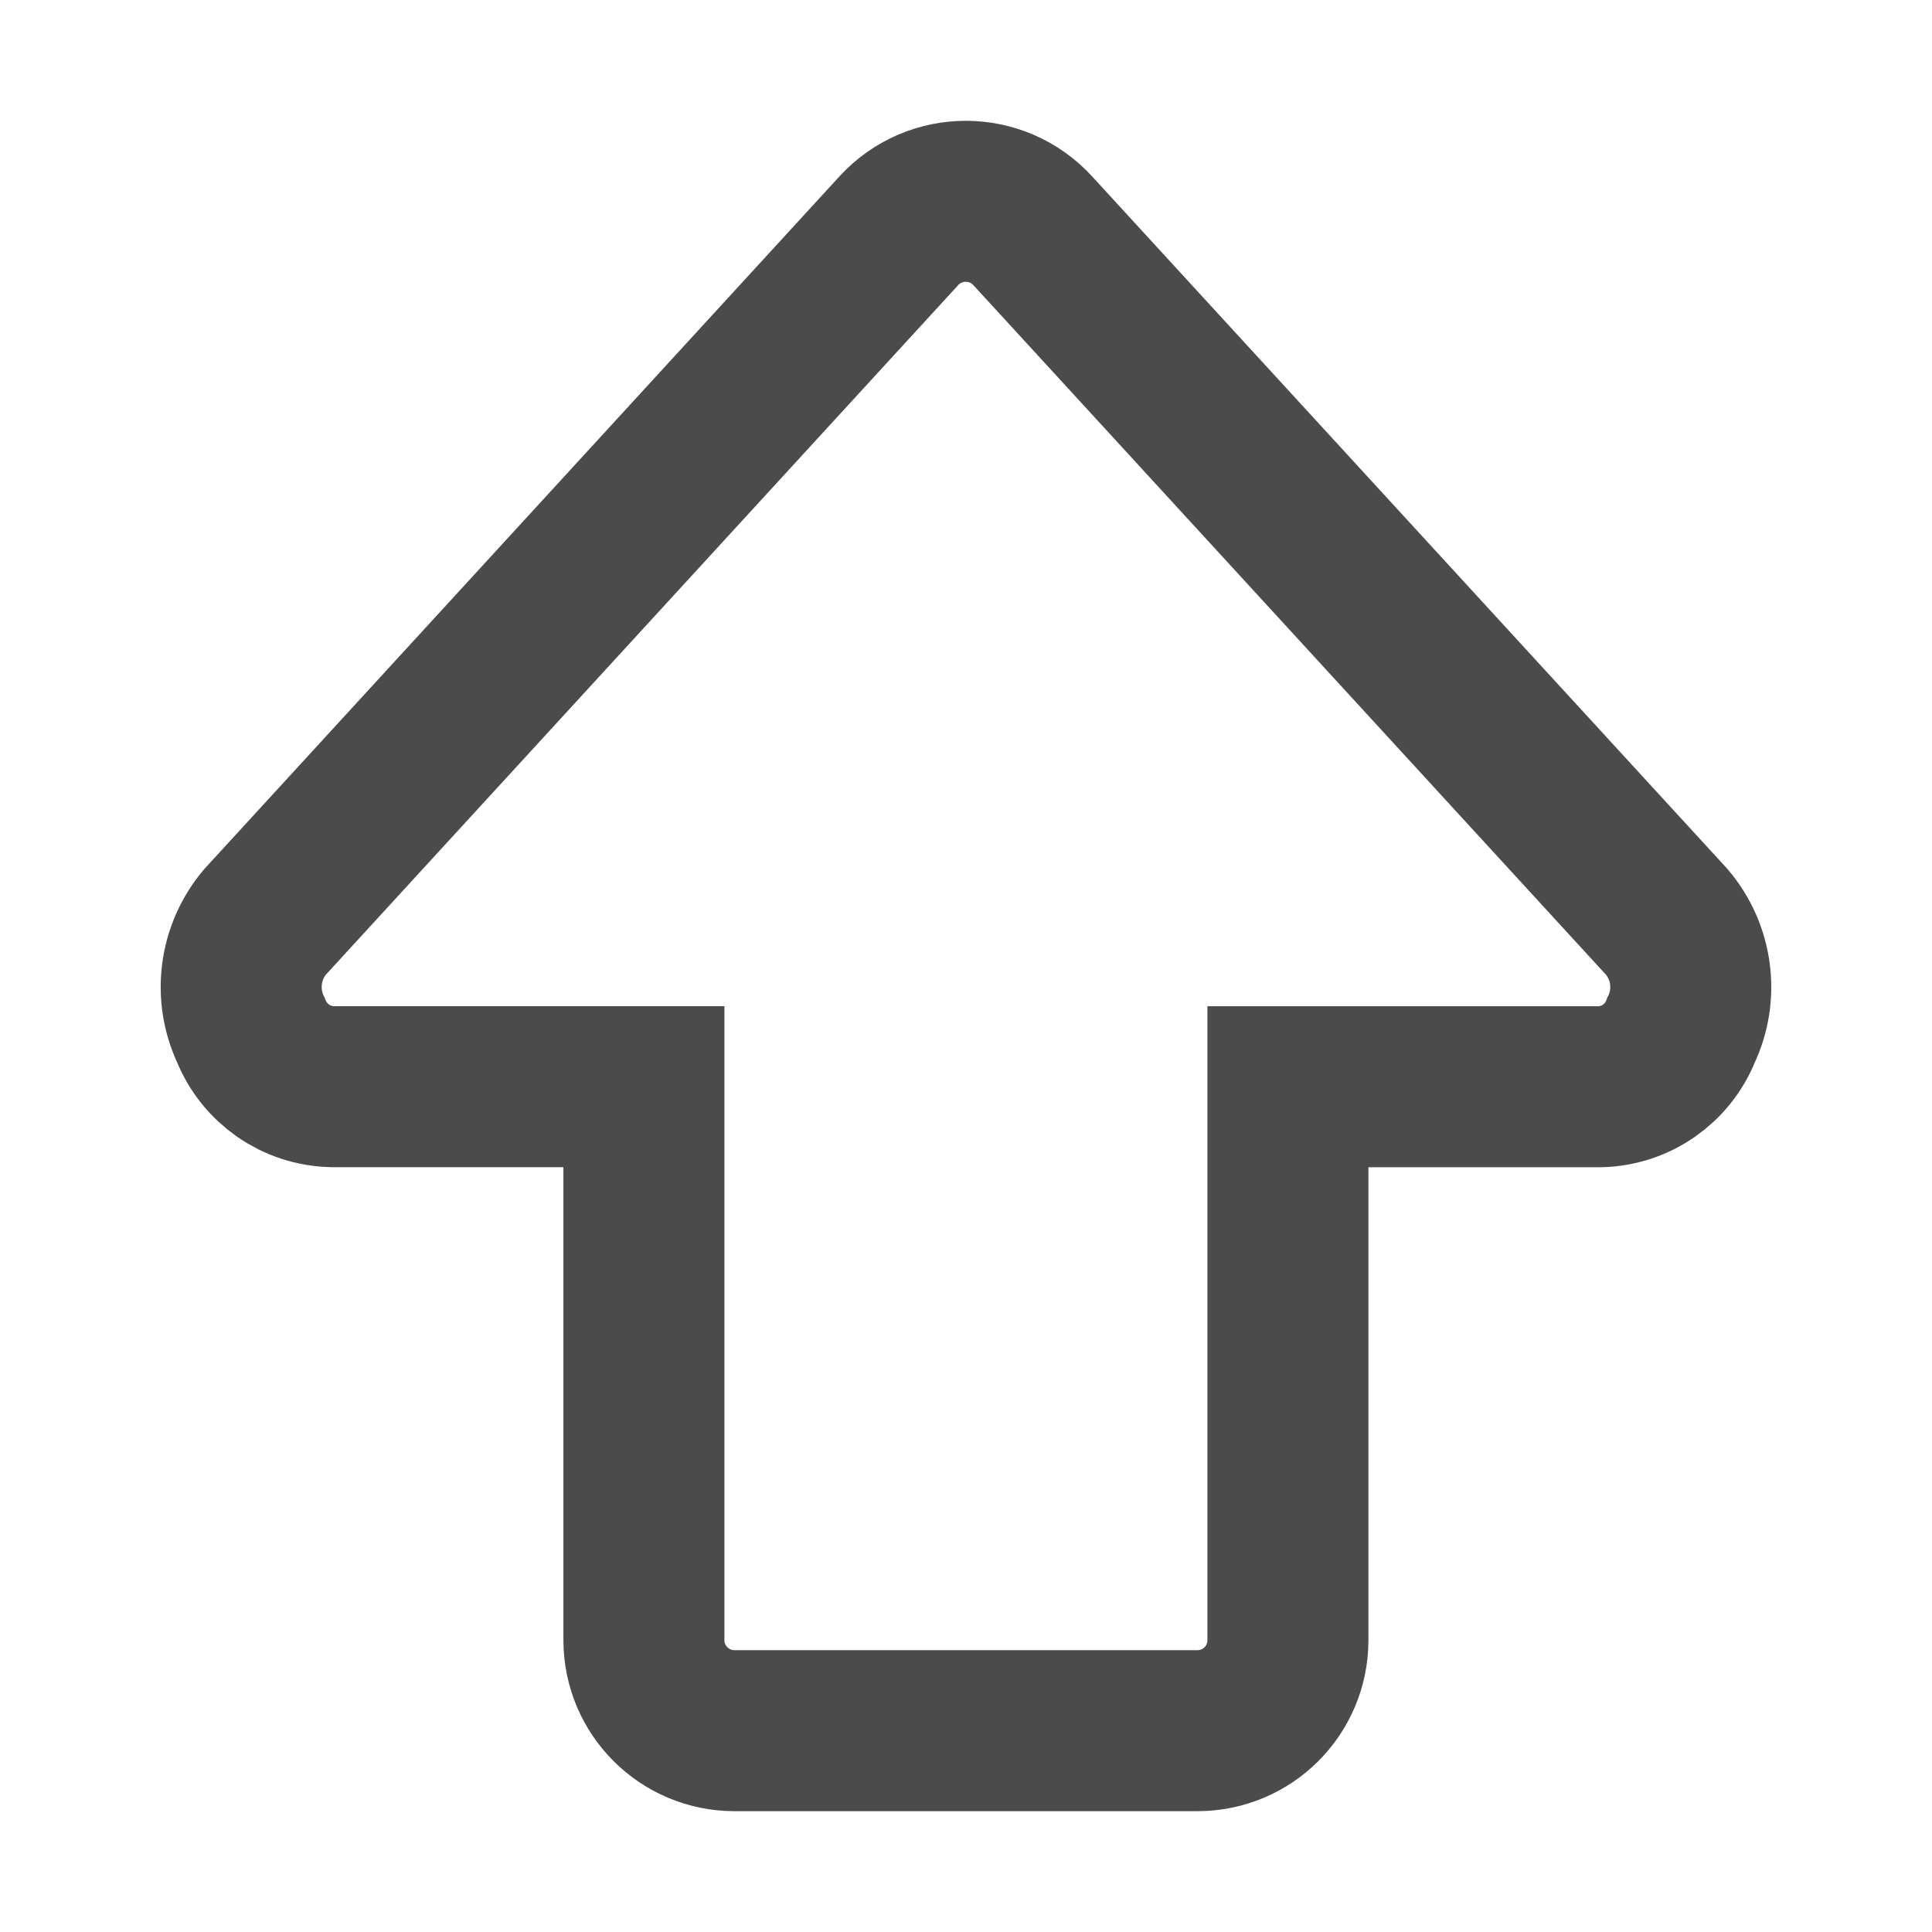 <?xml version="1.0" encoding="utf-8"?>
<svg xmlns="http://www.w3.org/2000/svg" viewBox="0 0 24 24" width="14" height="14">
  <path d="M 14.876 21.499 L 9.122 21.499 C 8.503 21.498 8 20.996 7.999 20.376 L 7.999 13.499 L 4.125 13.499 C 3.68 13.488 3.284 13.213 3.118 12.799 C 2.907 12.357 2.974 11.832 3.289 11.456 L 11.165 2.867 C 11.614 2.377 12.387 2.379 12.833 2.871 L 20.705 11.452 C 21.025 11.828 21.094 12.356 20.881 12.8 C 20.716 13.214 20.321 13.489 19.876 13.5 L 15.999 13.5 L 15.999 20.377 C 15.998 20.997 15.496 21.498 14.876 21.499 Z" style="fill: none; stroke-width: 2px; stroke: rgb(75, 75, 75);"/>
</svg>